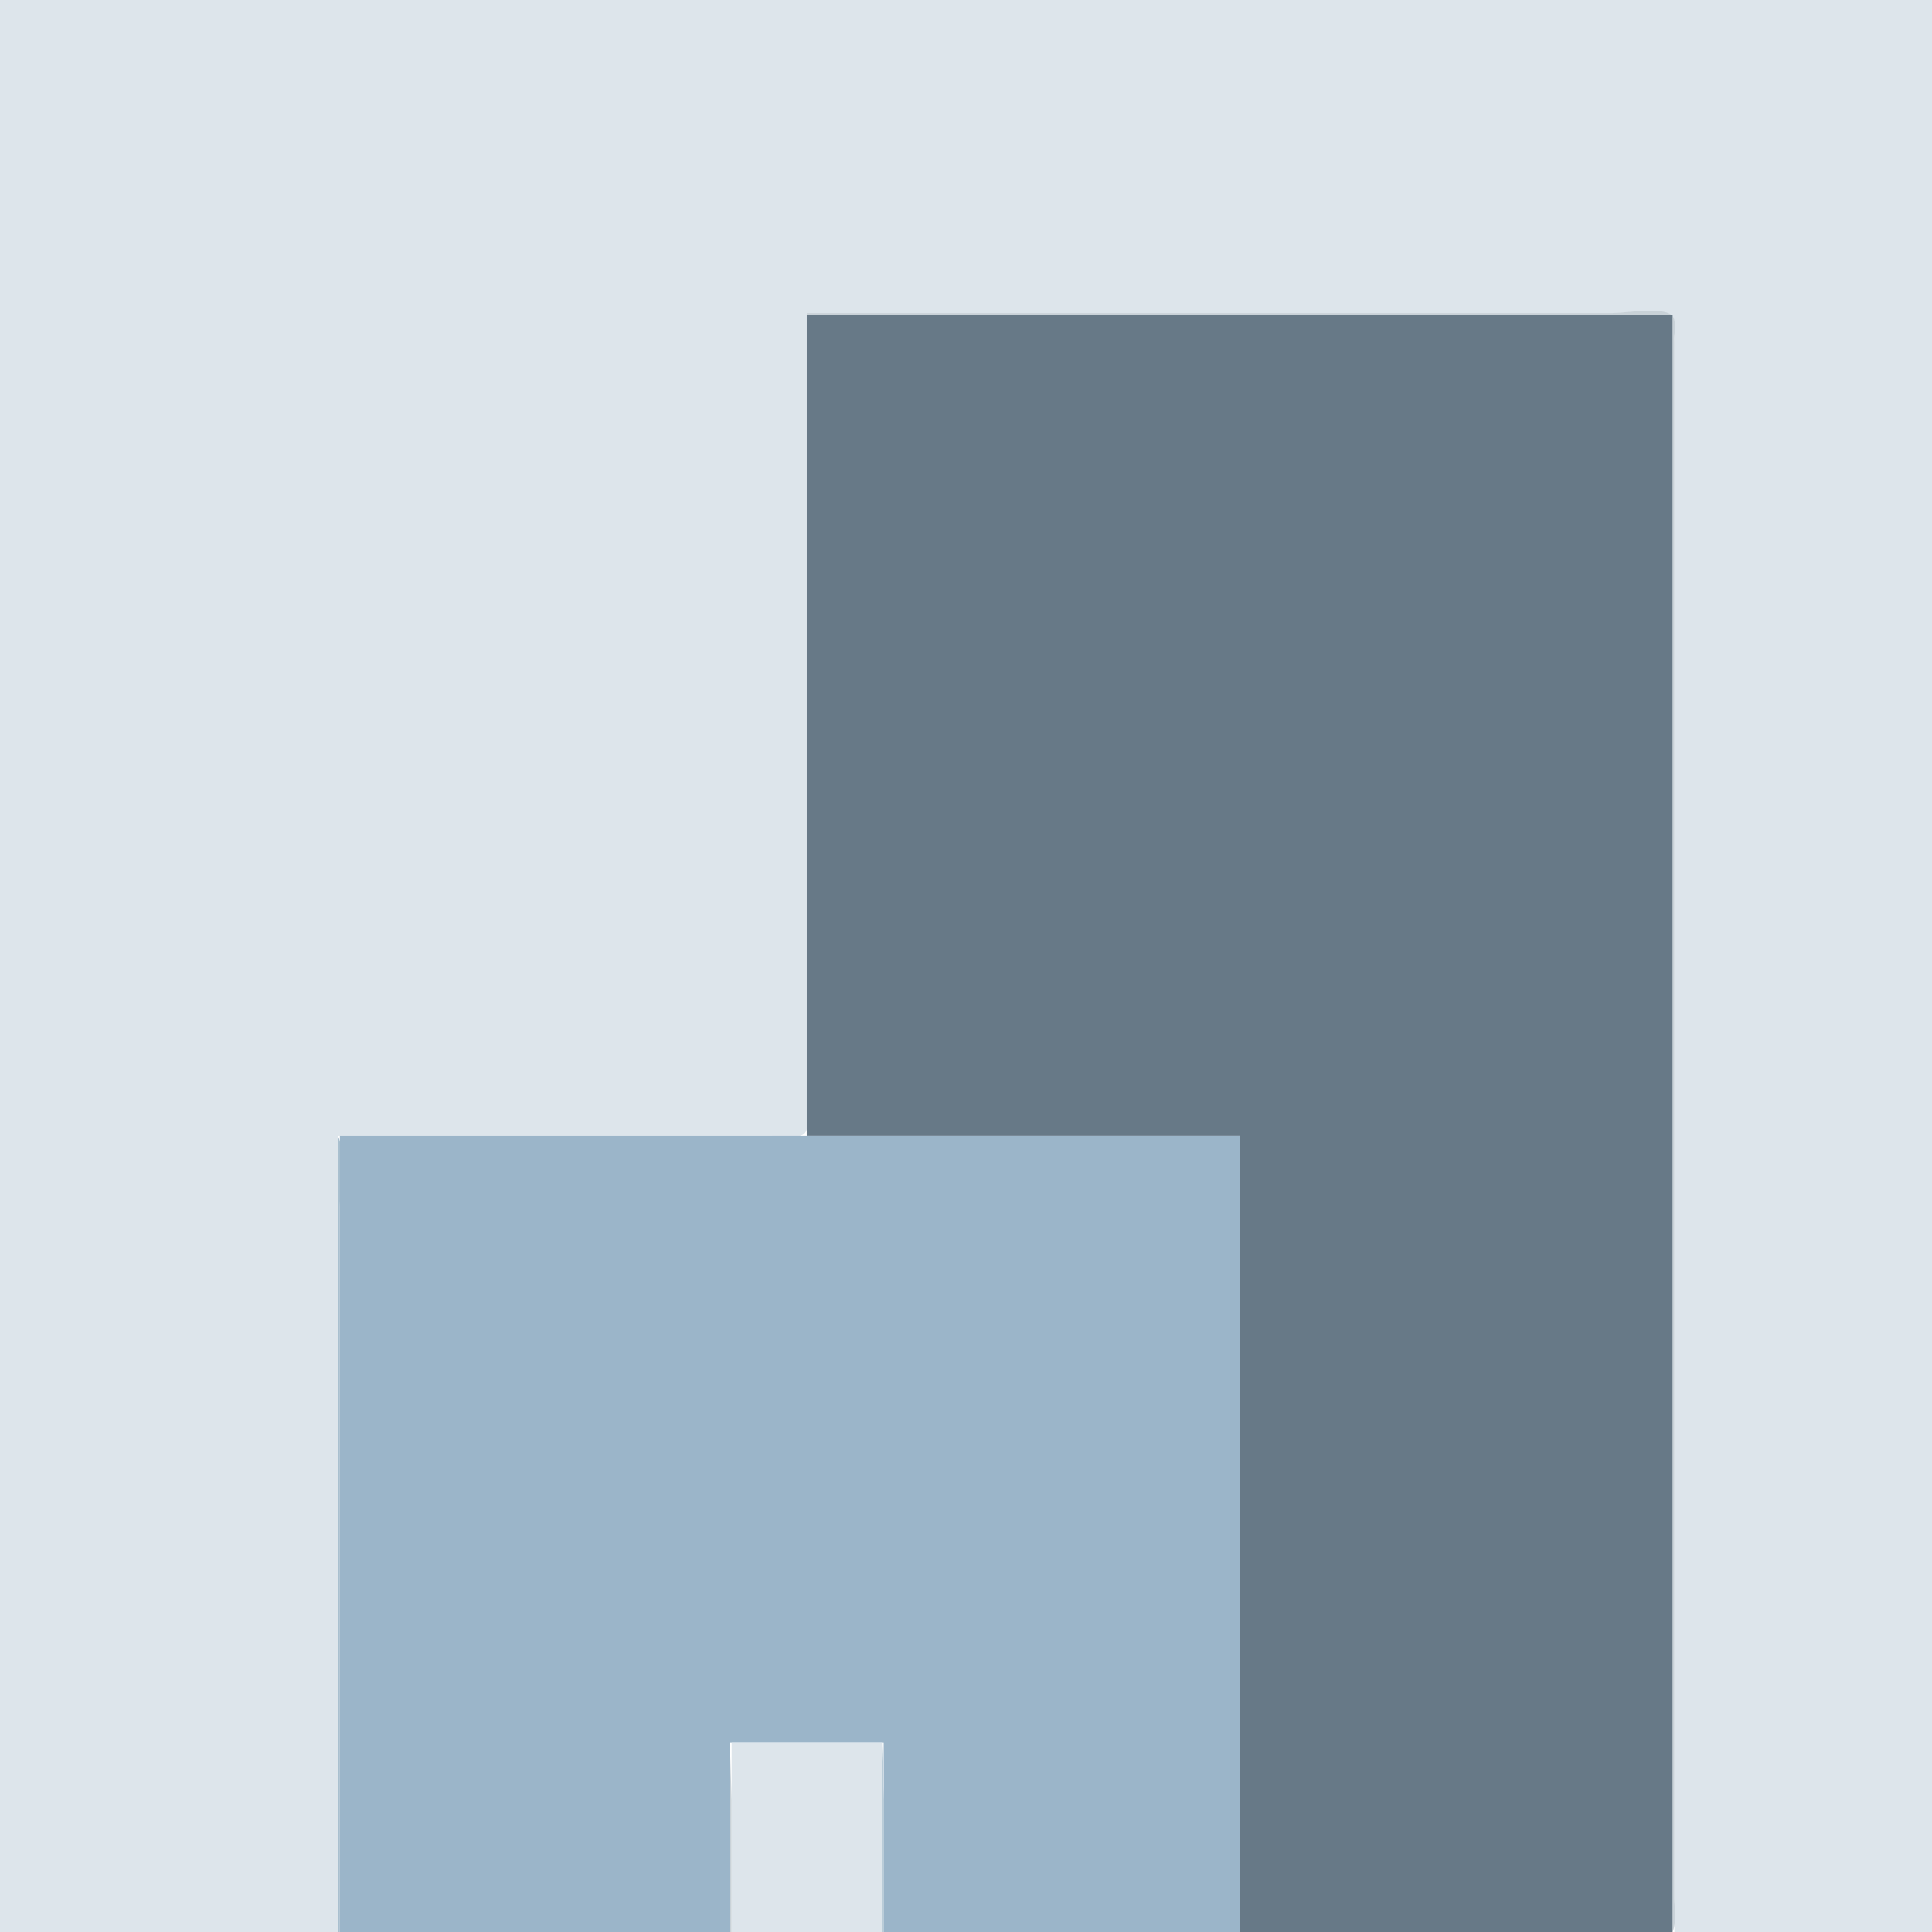 <?xml version="1.0" standalone="yes"?>
<svg xmlns="http://www.w3.org/2000/svg" width="1080" height="1080">
<path style="fill:#dde5eb; stroke:none;" d="M0 0L0 1080L189 1080L189 635L382 635L431 635C435.513 635 445.706 636.895 449.397 633.972C453.942 630.372 451 611.521 451 606L451 521L451 175L813 175L903 175C909.749 175 929.458 171.664 934.397 176.603C937.537 179.744 936 187.938 936 192L936 234L936 404L936 1080L1080 1080L1080 0L0 0z"/>
<path style="fill:#c9d2d8; stroke:none;" d="M451 175L451 176L935 176L935 1080C937.292 1074.54 936 1066.89 936 1061L936 1020L936 878L936 386L936 228L936 189C936 185.684 937.351 178.368 934.397 176.028C928.596 171.434 908.348 175 901 175L809 175L451 175z"/>
<path style="fill:#677987; stroke:none;" d="M451 176L451 635L693 635L693 1080L935 1080L935 176L451 176z"/>
<path style="fill:#c9d2d8; stroke:none;" d="M450 634L451 635L450 634z"/>
<path style="fill:#a9c0cf; stroke:none;" d="M189 635L189 1080L190 1080L190 765L190 674C190 662.842 193.308 645.266 189 635z"/>
<path style="fill:#9bb5c9; stroke:none;" d="M190 635L190 1080L408 1080L408 974L494 974L494 1080L693 1080L693 635L190 635z"/>
<path style="fill:#c9d2d8; stroke:none;" d="M408 974L408 1080L409 1080L409 1006L408 974z"/>
<path style="fill:#dde5eb; stroke:none;" d="M409 974L409 1080L493 1080L493 974L409 974z"/>
<path style="fill:#a9c0cf; stroke:none;" d="M493 974L493 1080L494 1080L494 1006L493 974z"/>
</svg>
